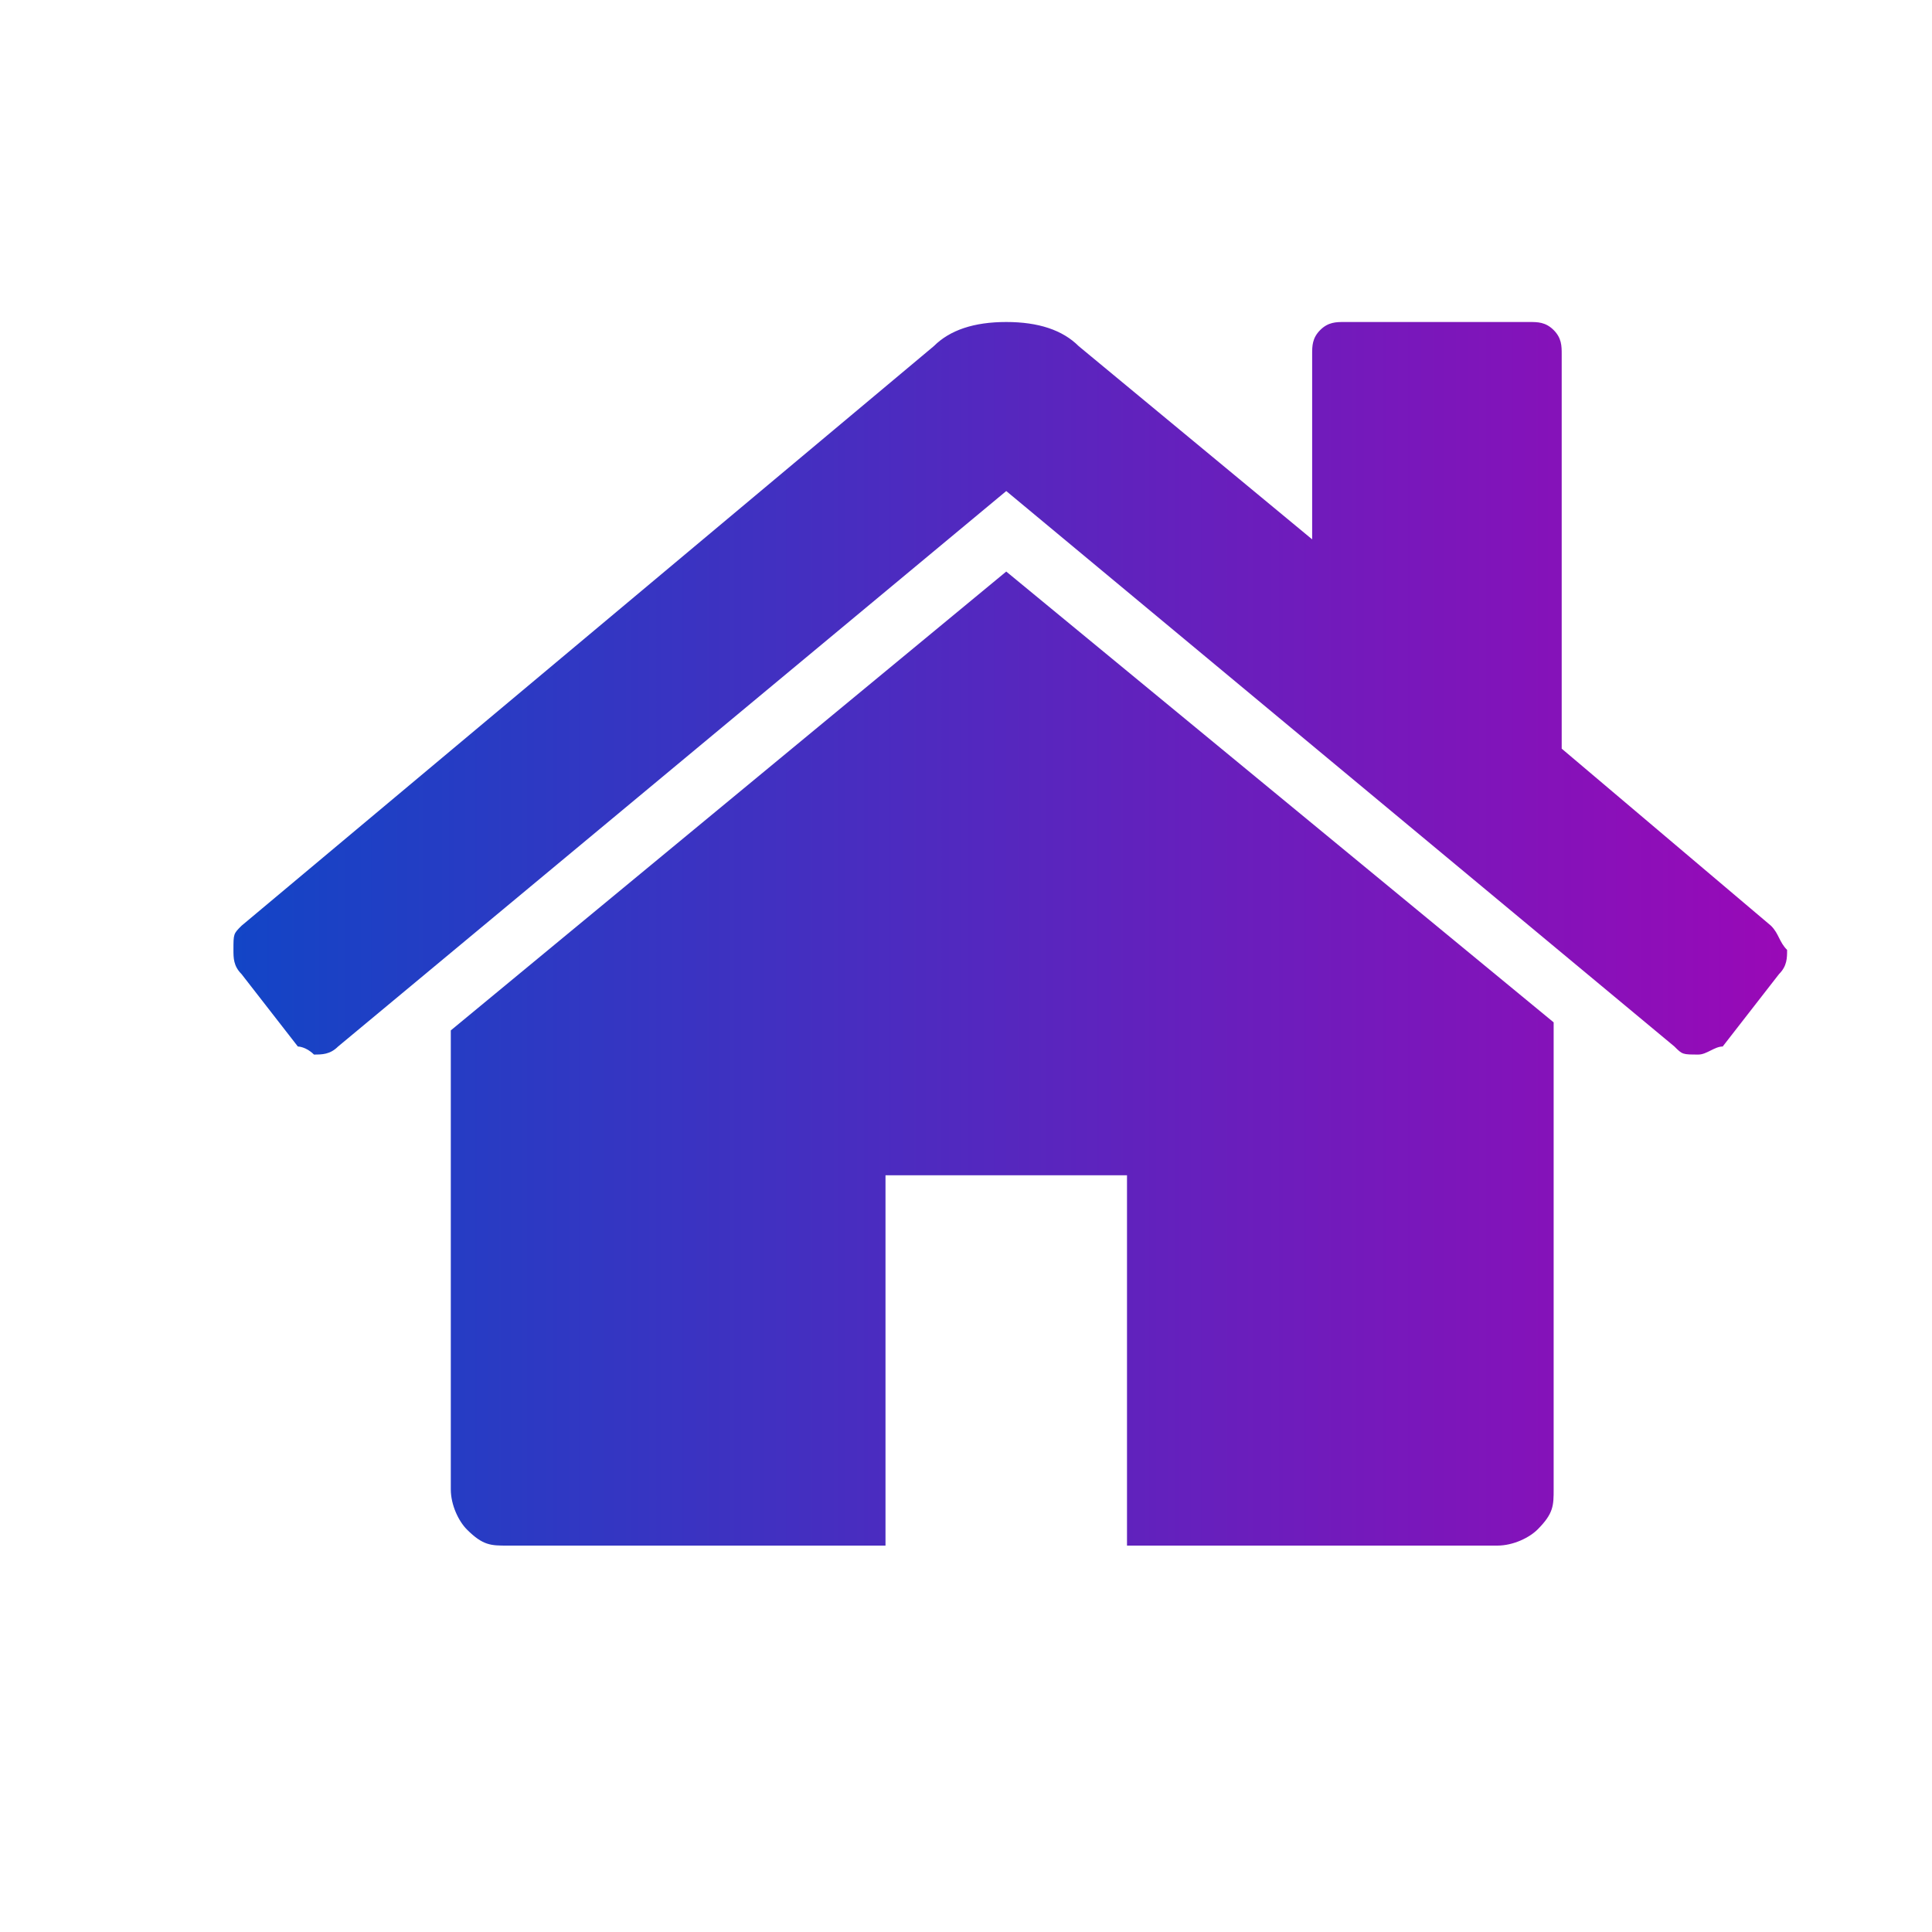 <svg width="30" height="30" viewBox="0 0 30 30" fill="none" xmlns="http://www.w3.org/2000/svg">
<path d="M15.625 8.875L7 16V23.125C7 23.375 7.125 23.625 7.25 23.75C7.5 24 7.625 24 7.875 24H13.75V18.25H17.5V24H23.25C23.5 24 23.75 23.875 23.875 23.75C24.125 23.5 24.125 23.375 24.125 23.125V16V15.875L15.625 8.875ZM27.5 14.375L24.25 11.625V5.5C24.25 5.375 24.25 5.25 24.125 5.125C24 5 23.875 5 23.75 5H20.875C20.75 5 20.625 5 20.5 5.125C20.375 5.25 20.375 5.375 20.375 5.5V8.375L16.75 5.375C16.5 5.125 16.125 5 15.625 5C15.125 5 14.75 5.125 14.5 5.375L3.75 14.375C3.625 14.5 3.625 14.5 3.625 14.75C3.625 14.875 3.625 15 3.75 15.125L4.625 16.25C4.625 16.25 4.75 16.25 4.875 16.375C5 16.375 5.125 16.375 5.25 16.25L15.625 7.625L26 16.25C26.125 16.375 26.125 16.375 26.375 16.375C26.5 16.375 26.625 16.25 26.75 16.25L27.625 15.125C27.75 15 27.75 14.875 27.75 14.75C27.625 14.625 27.625 14.5 27.5 14.375Z" fill="url(#paint0_linear_135_262)"/>
<defs>
<linearGradient id="paint0_linear_135_262" x1="3.558" y1="14.632" x2="27.698" y2="14.632" gradientUnits="userSpaceOnUse">
<stop stop-color="#1245C6"/>
<stop offset="1" stop-color="#9909B7"/>
</linearGradient>
</defs>
</svg>
